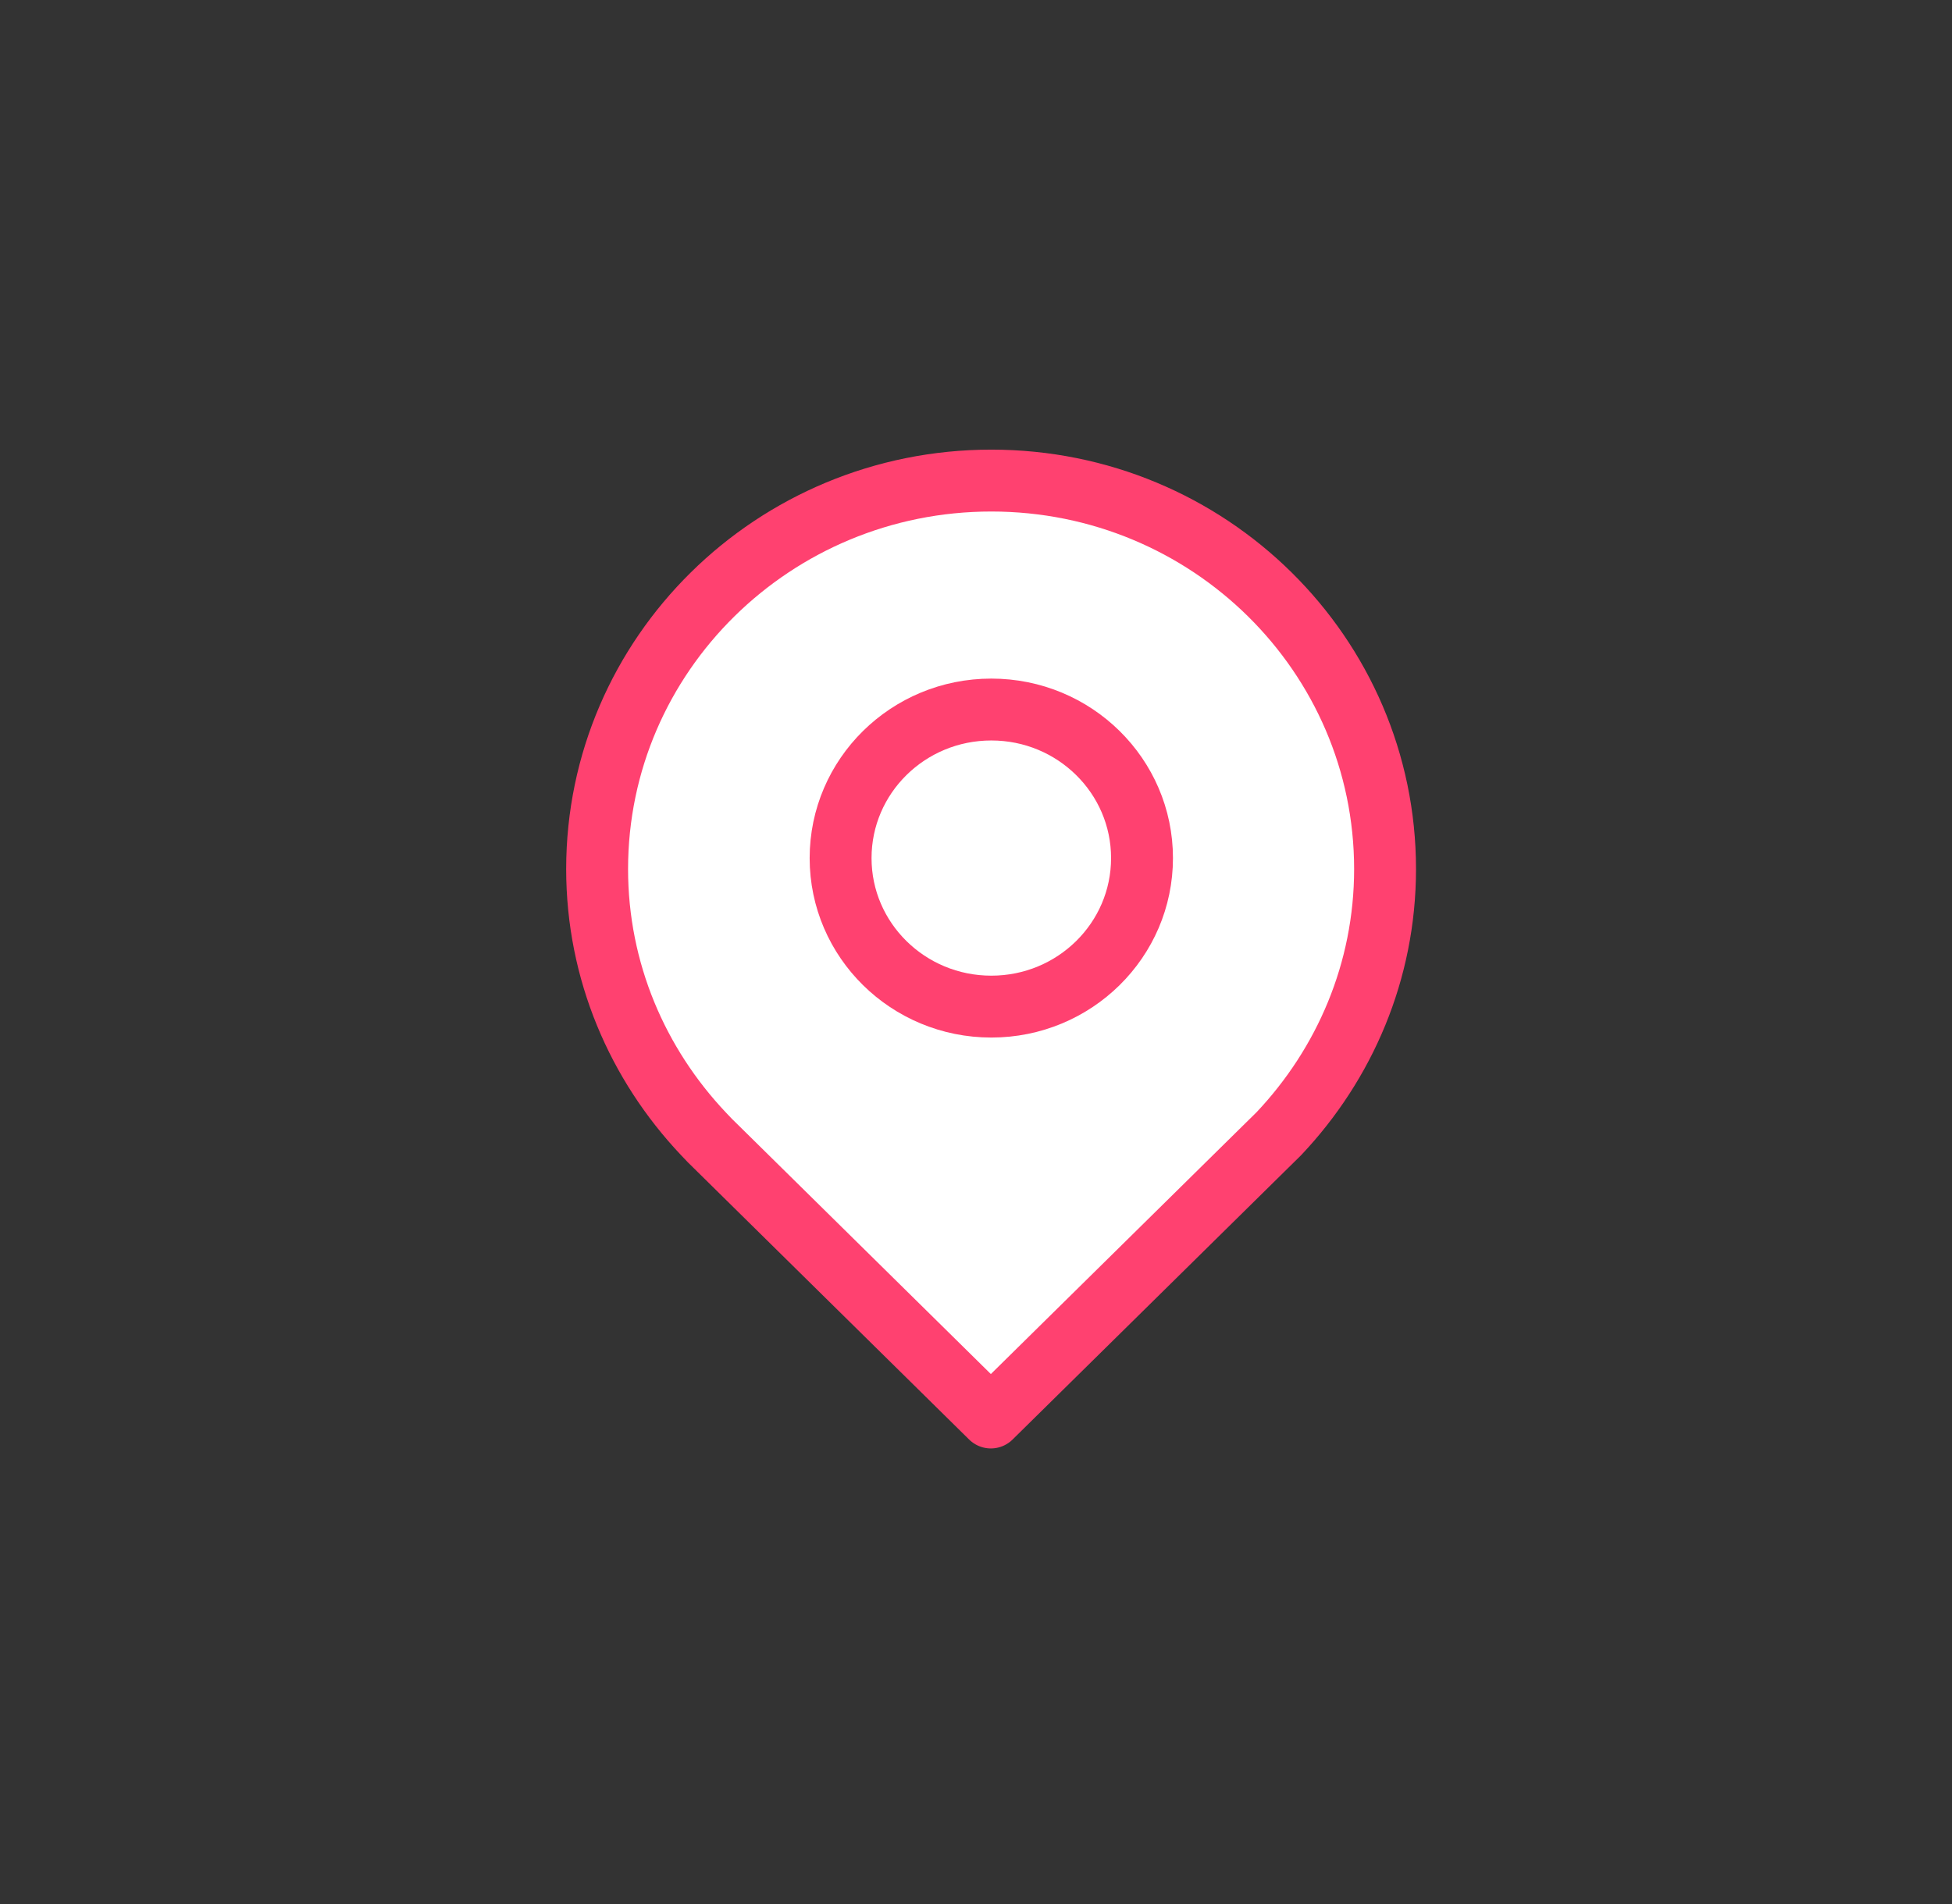 <svg width="41" height="40" viewBox="0 0 41 40" fill="none" xmlns="http://www.w3.org/2000/svg">
<rect x="0" y="0" width="41" height="40" fill="#333333" stroke="none"/>
<path d="M26.863 23.815C28.24 22.356 29.092 20.408 29.092 18.257C29.092 13.752 25.392 10.096 20.822 10.096C16.251 10.096 12.542 13.752 12.542 18.257C12.542 20.408 13.394 22.356 14.771 23.815L14.912 23.963C14.949 24 14.987 24.037 15.024 24.073L20.812 29.779L26.601 24.073C26.601 24.073 26.675 24 26.713 23.963L26.854 23.824L26.863 23.815Z" fill="white" stroke="#FF4170" stroke-width="1.3" stroke-linecap="round" stroke-linejoin="round"/>
<path d="M20.822 21.147C22.57 21.147 23.987 19.75 23.987 18.027C23.987 16.303 22.57 14.906 20.822 14.906C19.073 14.906 17.656 16.303 17.656 18.027C17.656 19.75 19.073 21.147 20.822 21.147Z" fill="white" stroke="#FF4170" stroke-width="1.3" stroke-linecap="round" stroke-linejoin="round"/>
</svg>
